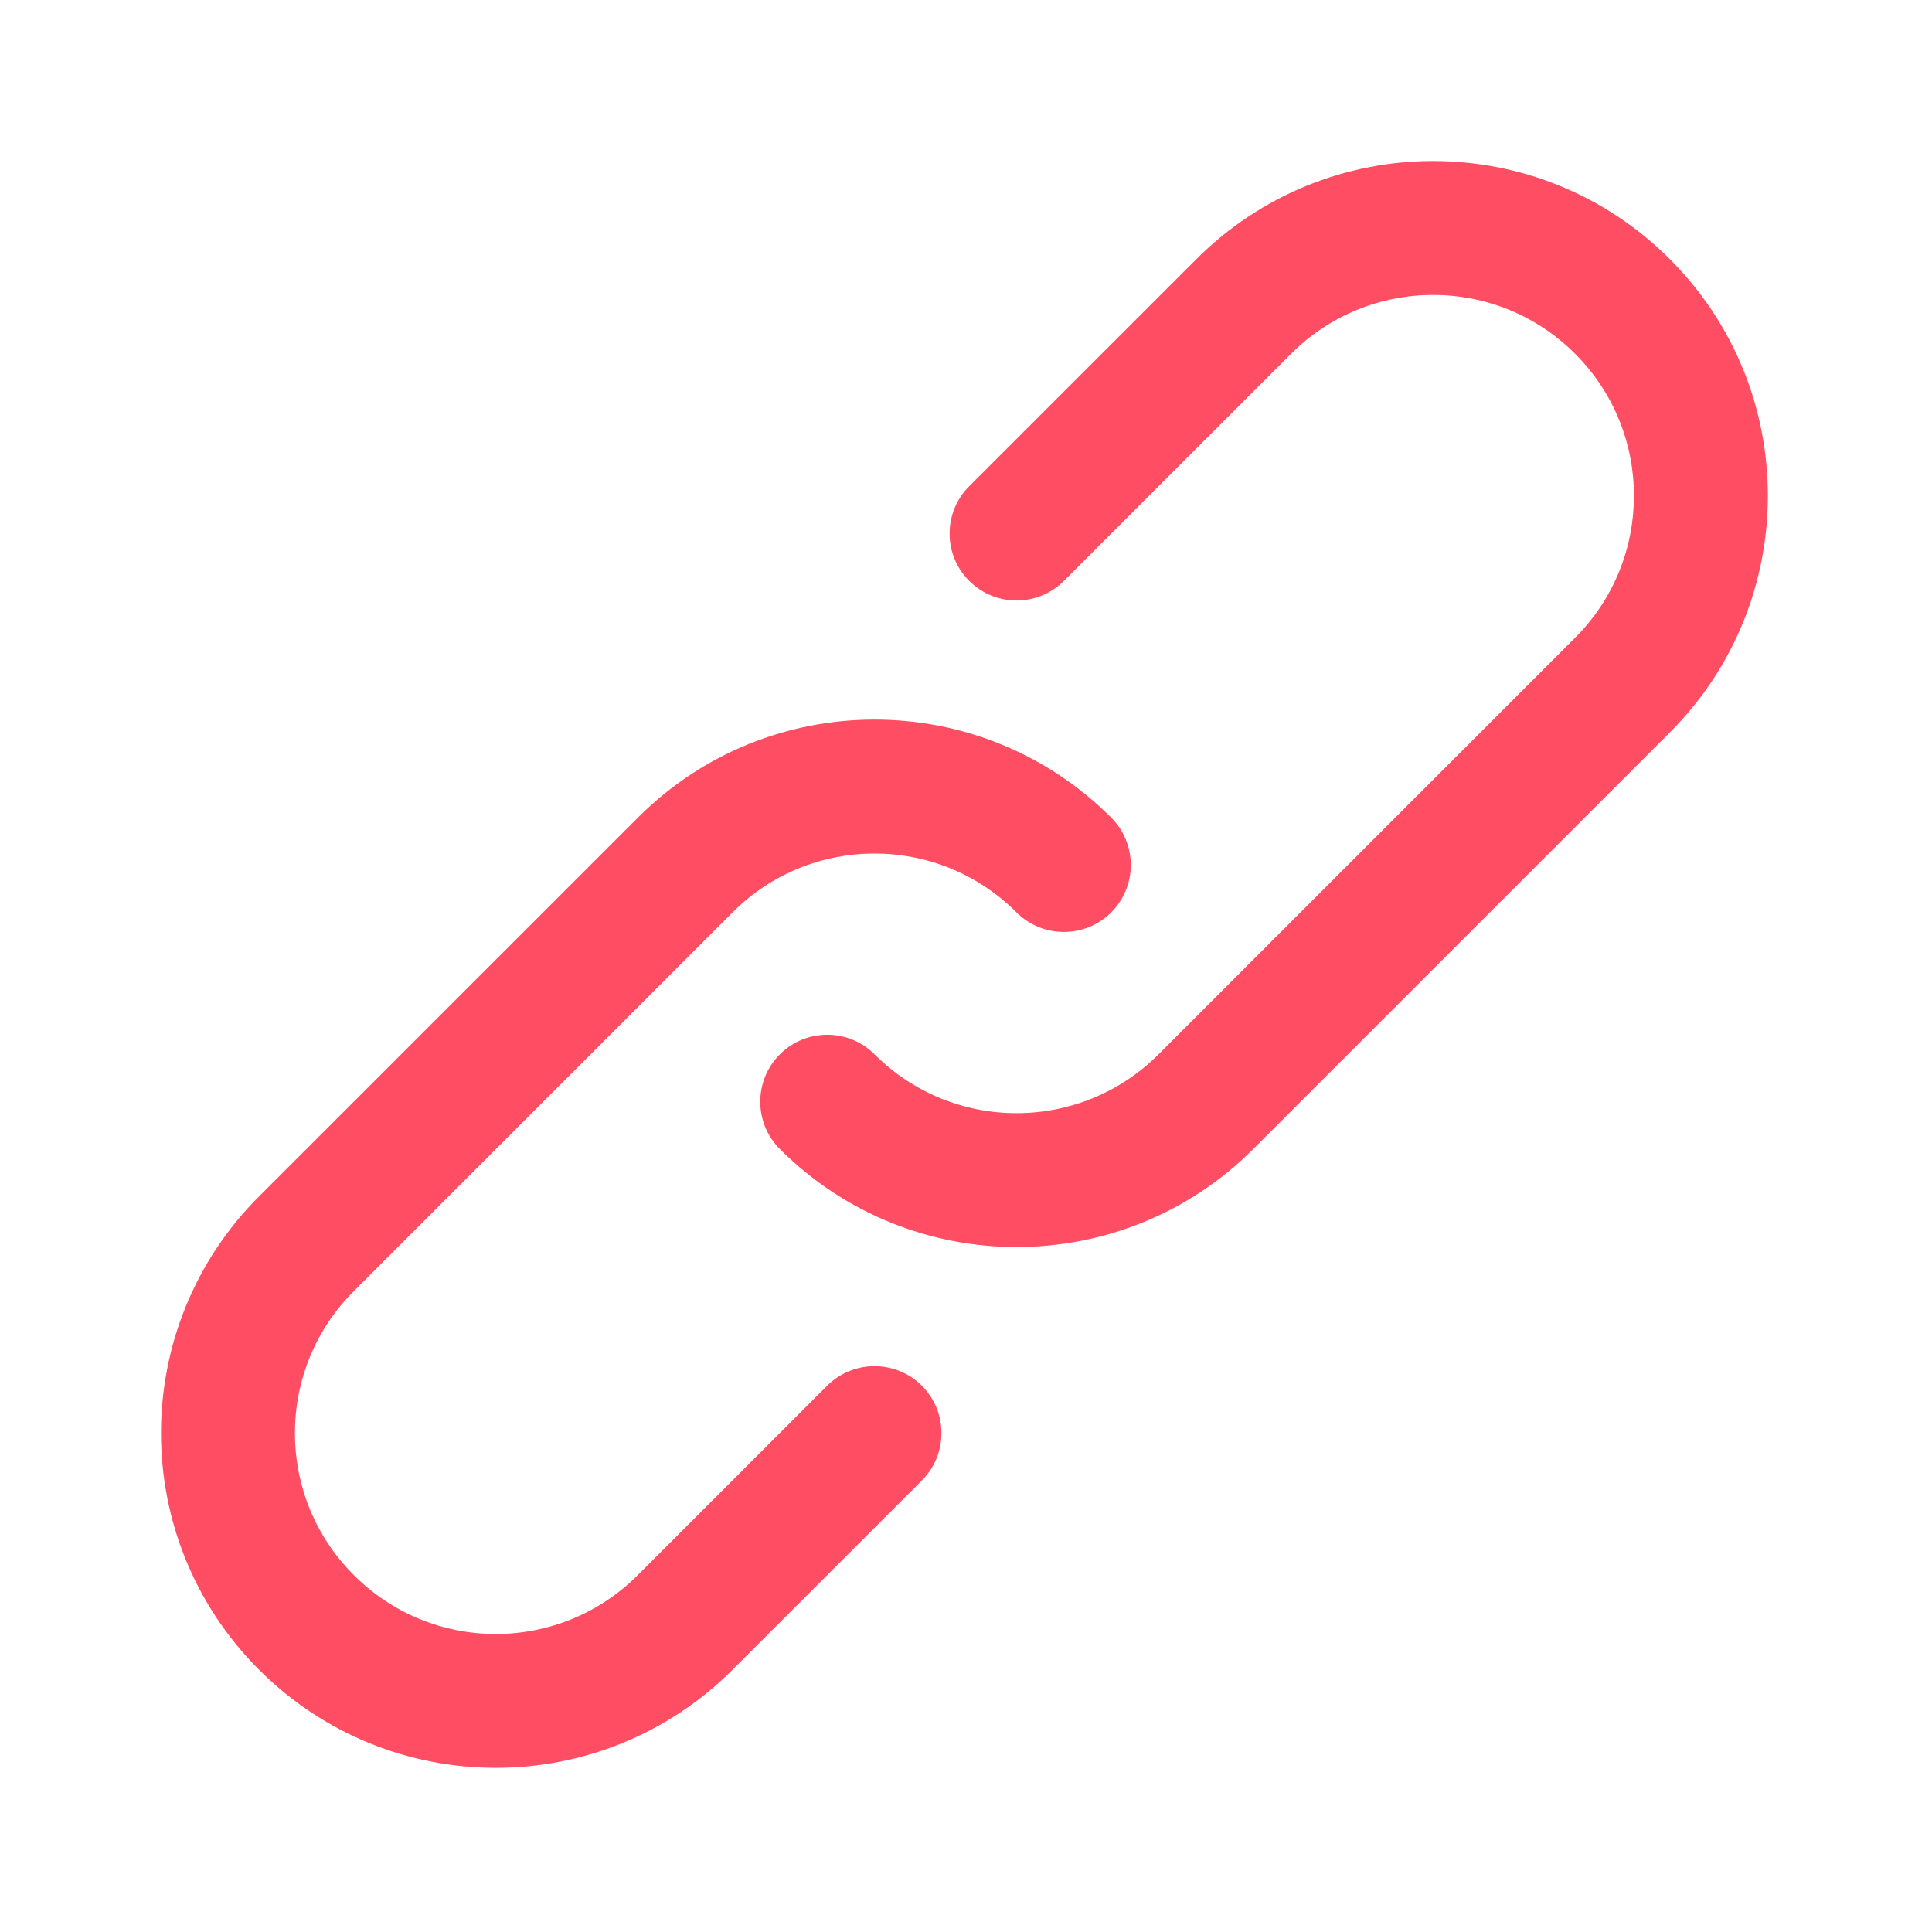 <svg xmlns="http://www.w3.org/2000/svg" width="24" height="24" viewBox="0 0 24 24">
    <g fill="none" fill-rule="evenodd">
        <g fill="#FF4D63" fill-rule="nonzero">
            <g>
                <g>
                    <path d="M8.275 15.214l-2.352 2.352c-.975.976-2.554.976-3.528 0-.975-.974-.975-2.553 0-3.527L7.1 9.334c.974-.975 2.553-.975 3.527 0 .325.324.852.324 1.177 0 .324-.325.324-.852 0-1.177-1.624-1.624-4.257-1.624-5.88 0l-4.706 4.705c-1.624 1.624-1.624 4.257 0 5.88 1.624 1.625 4.257 1.625 5.882 0l2.352-2.351c.324-.325.324-.852 0-1.177-.325-.324-.852-.324-1.177 0z" transform="translate(-7 -212) translate(7 212) translate(2 2)"/>
                    <path d="M18.743 7.099c1.624-1.624 1.624-4.257 0-5.88-1.624-1.625-4.256-1.625-5.881 0L10.04 4.04c-.325.325-.325.852 0 1.176.325.325.851.325 1.176 0l2.822-2.821c.975-.975 2.554-.975 3.529 0 .974.974.974 2.553 0 3.527l-5.175 5.175c-.975.975-2.554.975-3.528 0-.325-.324-.852-.324-1.176 0-.325.325-.325.852 0 1.177 1.624 1.623 4.256 1.623 5.88 0l5.175-5.175z" transform="translate(-7 -212) translate(7 212) translate(2 2)"/>
                </g>
            </g>
        </g>
    </g>
</svg>
